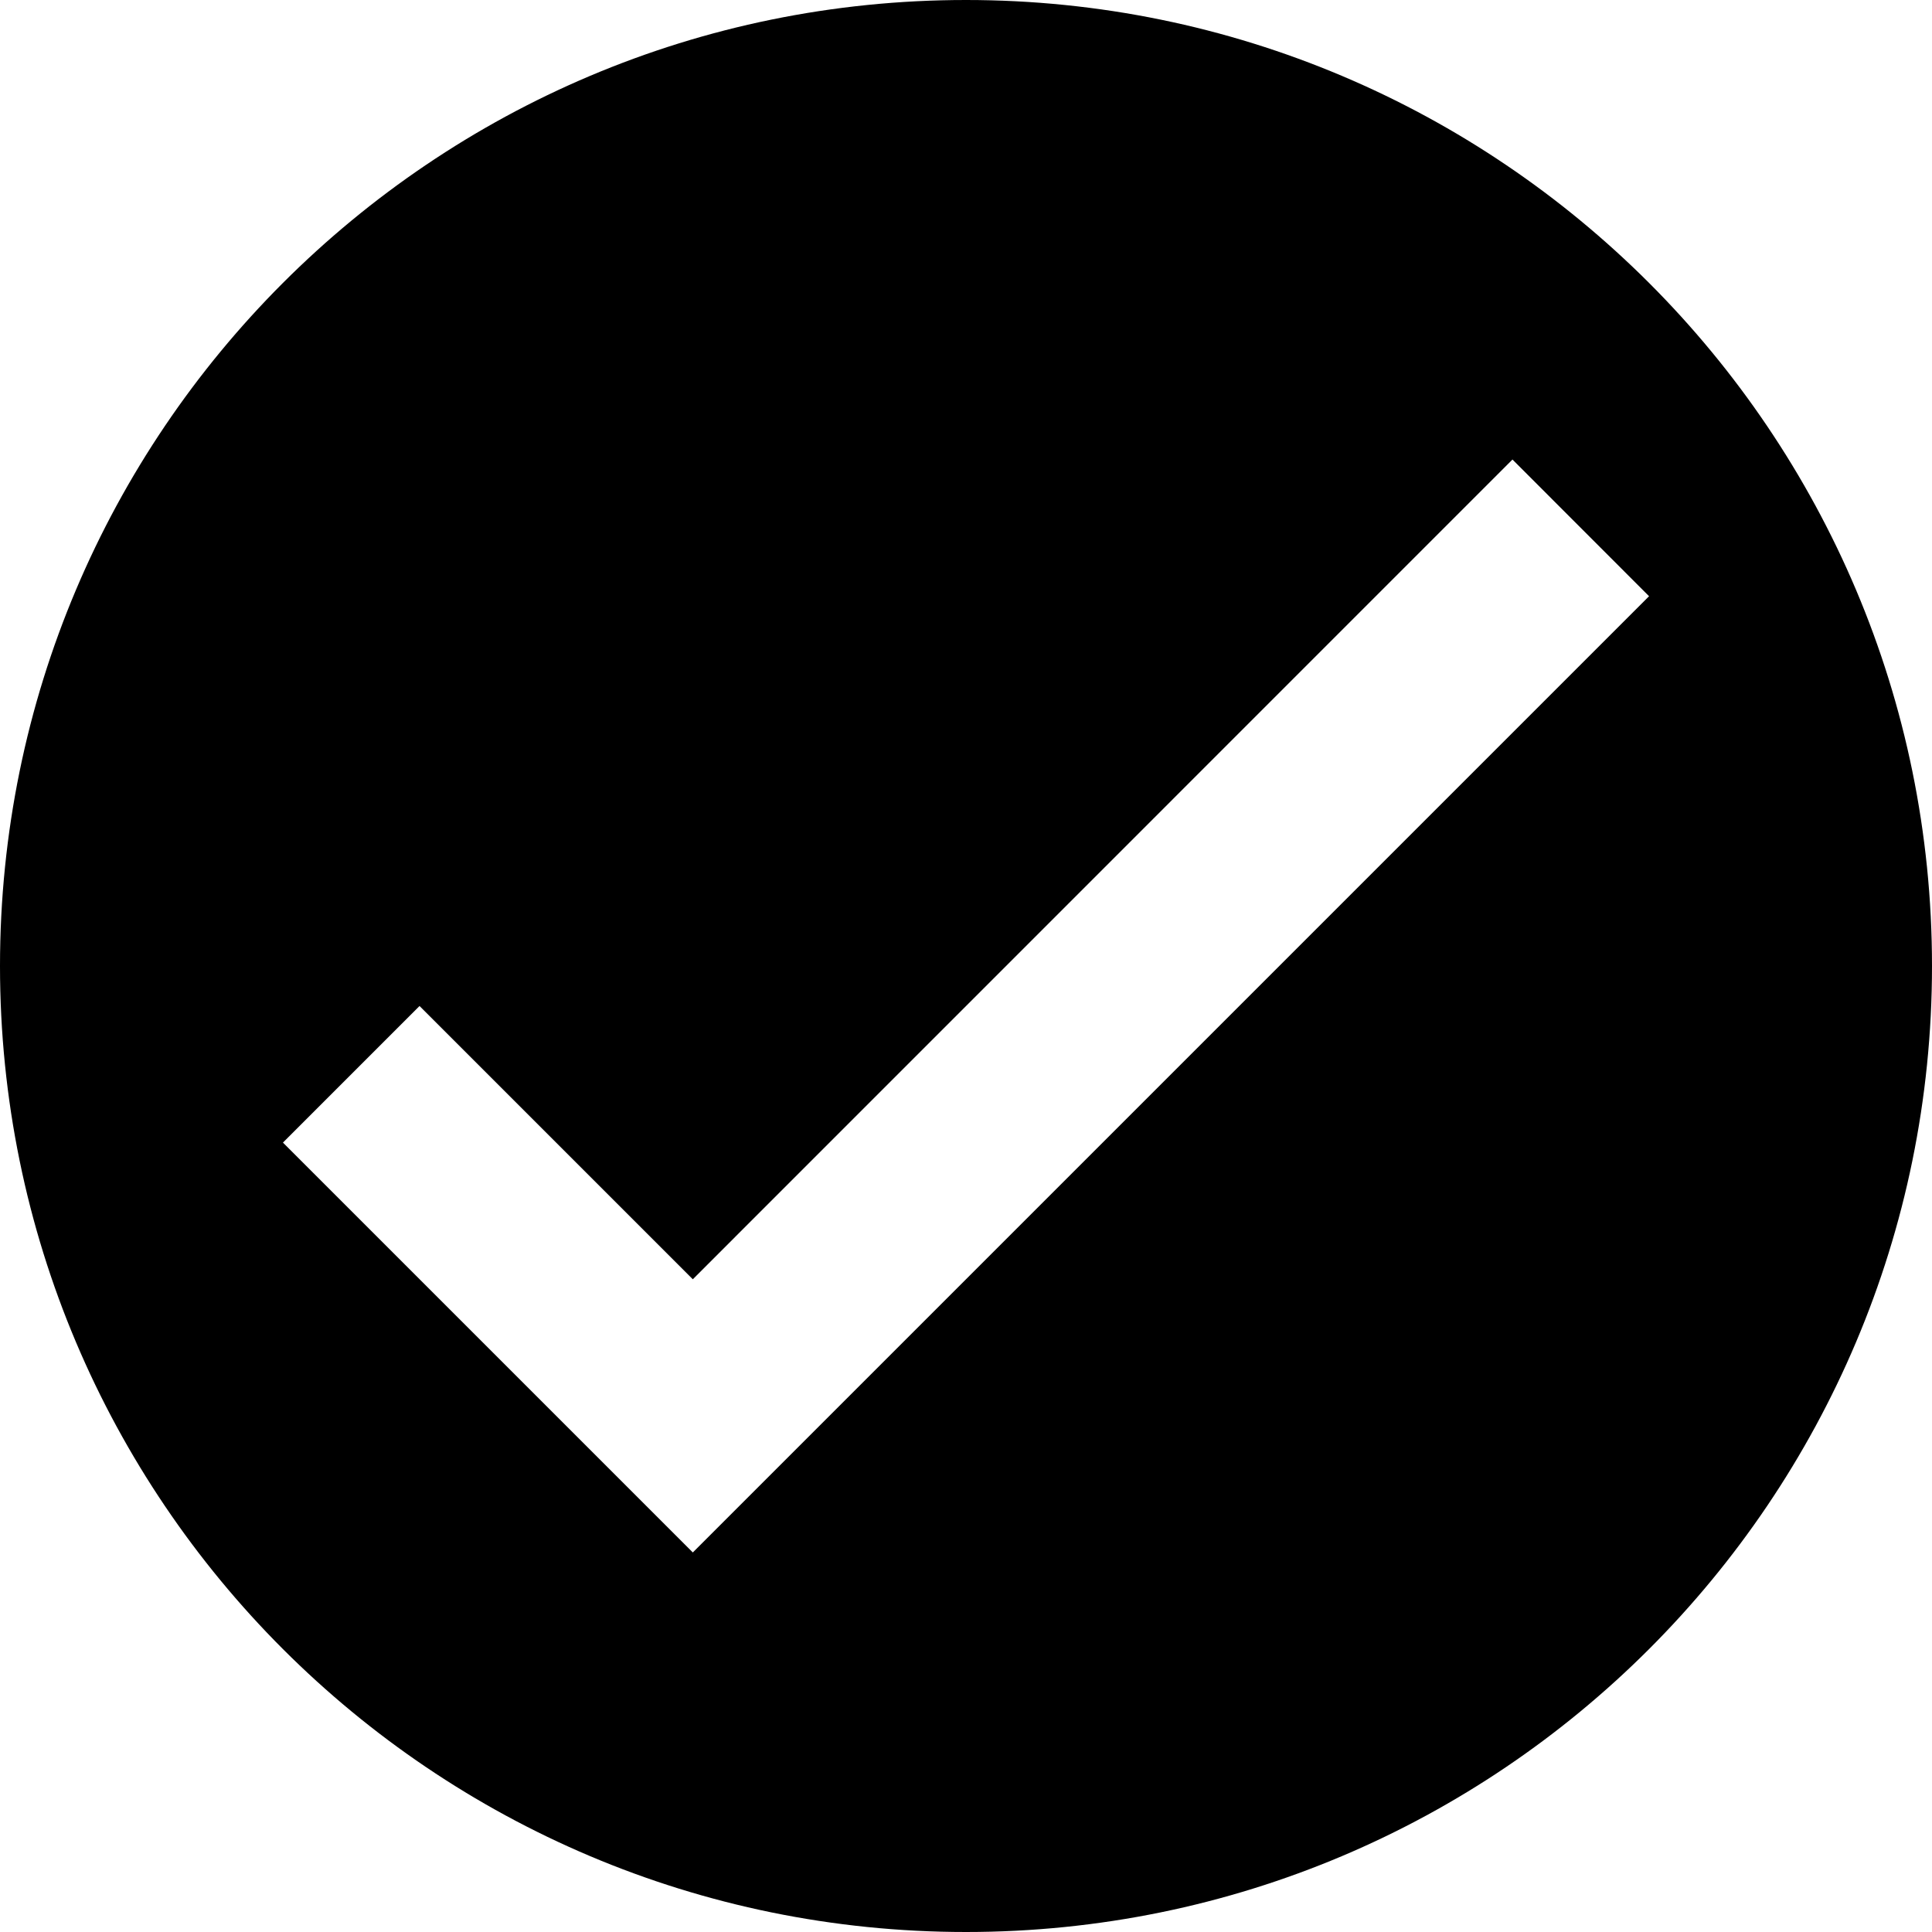 <svg width="20" height="20" viewBox="0 0 20 20" fill="none" xmlns="http://www.w3.org/2000/svg">
<g clip-path="url(#clip0_503_9)">
<path fill-rule="evenodd" clip-rule="evenodd" d="M10 20C15.523 20 20 15.523 20 10C20 4.477 15.523 0 10 0C4.477 0 0 4.477 0 10C0 15.523 4.477 20 10 20ZM2.929 11.828L4.343 10.414L7.172 13.243L15.657 4.757L17.071 6.172L7.172 16.071L2.929 11.828Z" fill="black"/>
</g>
<defs>
<clipPath id="clip0_503_9">
<rect width="20" height="20" fill="white"/>
</clipPath>
</defs>
</svg>
